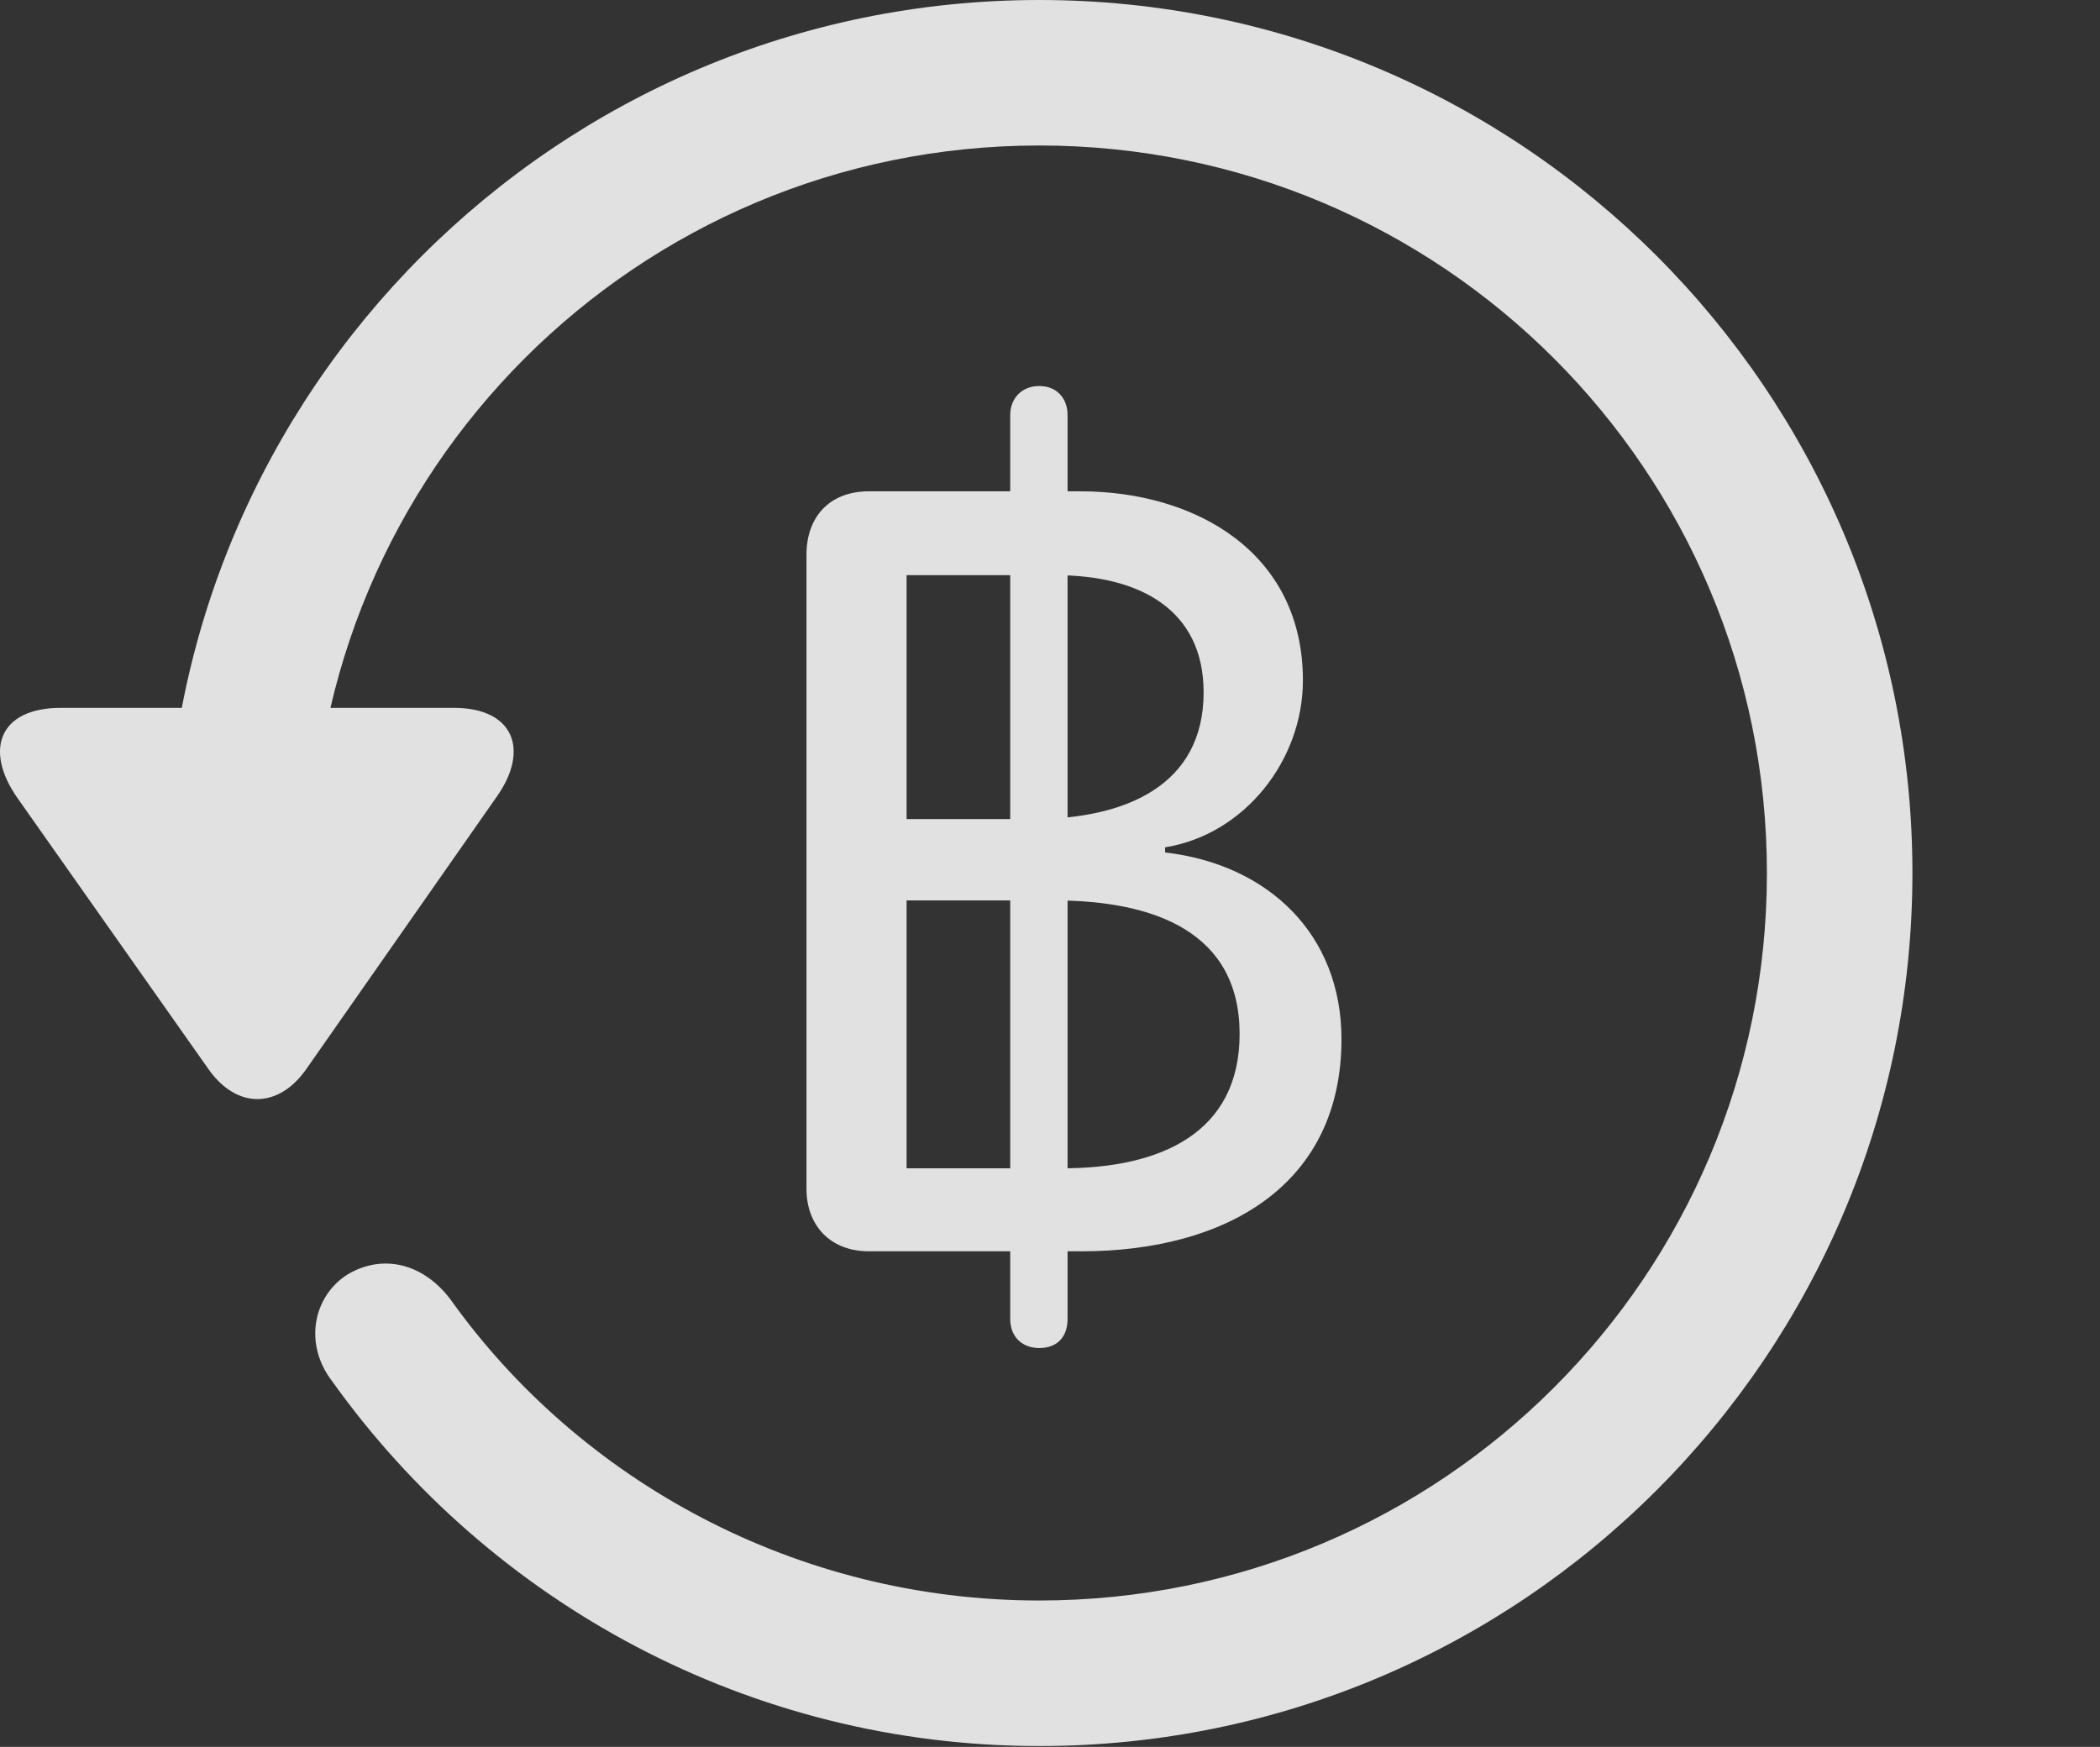 <?xml version="1.0" encoding="UTF-8"?>
<!--Generator: Apple Native CoreSVG 326-->
<!DOCTYPE svg
PUBLIC "-//W3C//DTD SVG 1.1//EN"
       "http://www.w3.org/Graphics/SVG/1.1/DTD/svg11.dtd">
<svg version="1.1" xmlns="http://www.w3.org/2000/svg" xmlns:xlink="http://www.w3.org/1999/xlink" viewBox="0 0 33.541 27.904">
 <rect x="0" y="0" width="33.541" height="27.904" fill="#333333" stroke="none"/>
 <g>
  <rect height="27.904" opacity="0" width="33.541" x="0" y="0"/>
  <path d="M16.599 27.891C24.297 27.891 30.545 21.643 30.545 13.945C30.545 6.248 24.297 0 16.599 0C8.902 0 2.654 6.248 2.654 13.945L4.978 13.945C4.978 7.52 10.174 2.324 16.599 2.324C23.025 2.324 28.221 7.52 28.221 13.945C28.221 20.371 23.025 25.566 16.599 25.566C12.717 25.566 9.258 23.652 7.193 20.754C6.769 20.193 6.127 20.016 5.553 20.357C5.006 20.699 4.842 21.465 5.307 22.066C7.836 25.607 11.978 27.891 16.599 27.891ZM0.973 11.307C-0.012 11.307-0.258 11.977 0.275 12.742L3.338 17.09C3.789 17.719 4.445 17.705 4.883 17.09L7.932 12.729C8.465 11.977 8.205 11.307 7.248 11.307Z" fill="white" fill-opacity="0.85"/>
  <path d="M13.879 19.988L17.269 19.988C19.594 19.988 21.426 18.922 21.426 16.598C21.426 14.93 20.264 13.809 18.609 13.617L18.609 13.535C19.881 13.33 20.81 12.141 20.81 10.869C20.81 8.818 19.088 7.848 17.256 7.848L13.879 7.848C13.236 7.848 12.881 8.271 12.881 8.859L12.881 18.99C12.881 19.564 13.25 19.988 13.879 19.988ZM14.48 13.084L14.48 9.188L16.859 9.188C18.199 9.188 19.224 9.734 19.224 11.06C19.224 12.537 17.994 13.084 16.49 13.084ZM14.48 18.662L14.48 14.383L16.832 14.383C18.459 14.383 19.799 14.902 19.799 16.516C19.799 18.088 18.555 18.662 16.969 18.662ZM16.599 21.533C16.887 21.533 17.051 21.355 17.051 21.068L17.051 6.631C17.051 6.357 16.873 6.166 16.599 6.166C16.326 6.166 16.135 6.357 16.135 6.631L16.135 21.068C16.135 21.355 16.326 21.533 16.599 21.533Z" fill="white" fill-opacity="0.85"/>
 </g>
</svg>
